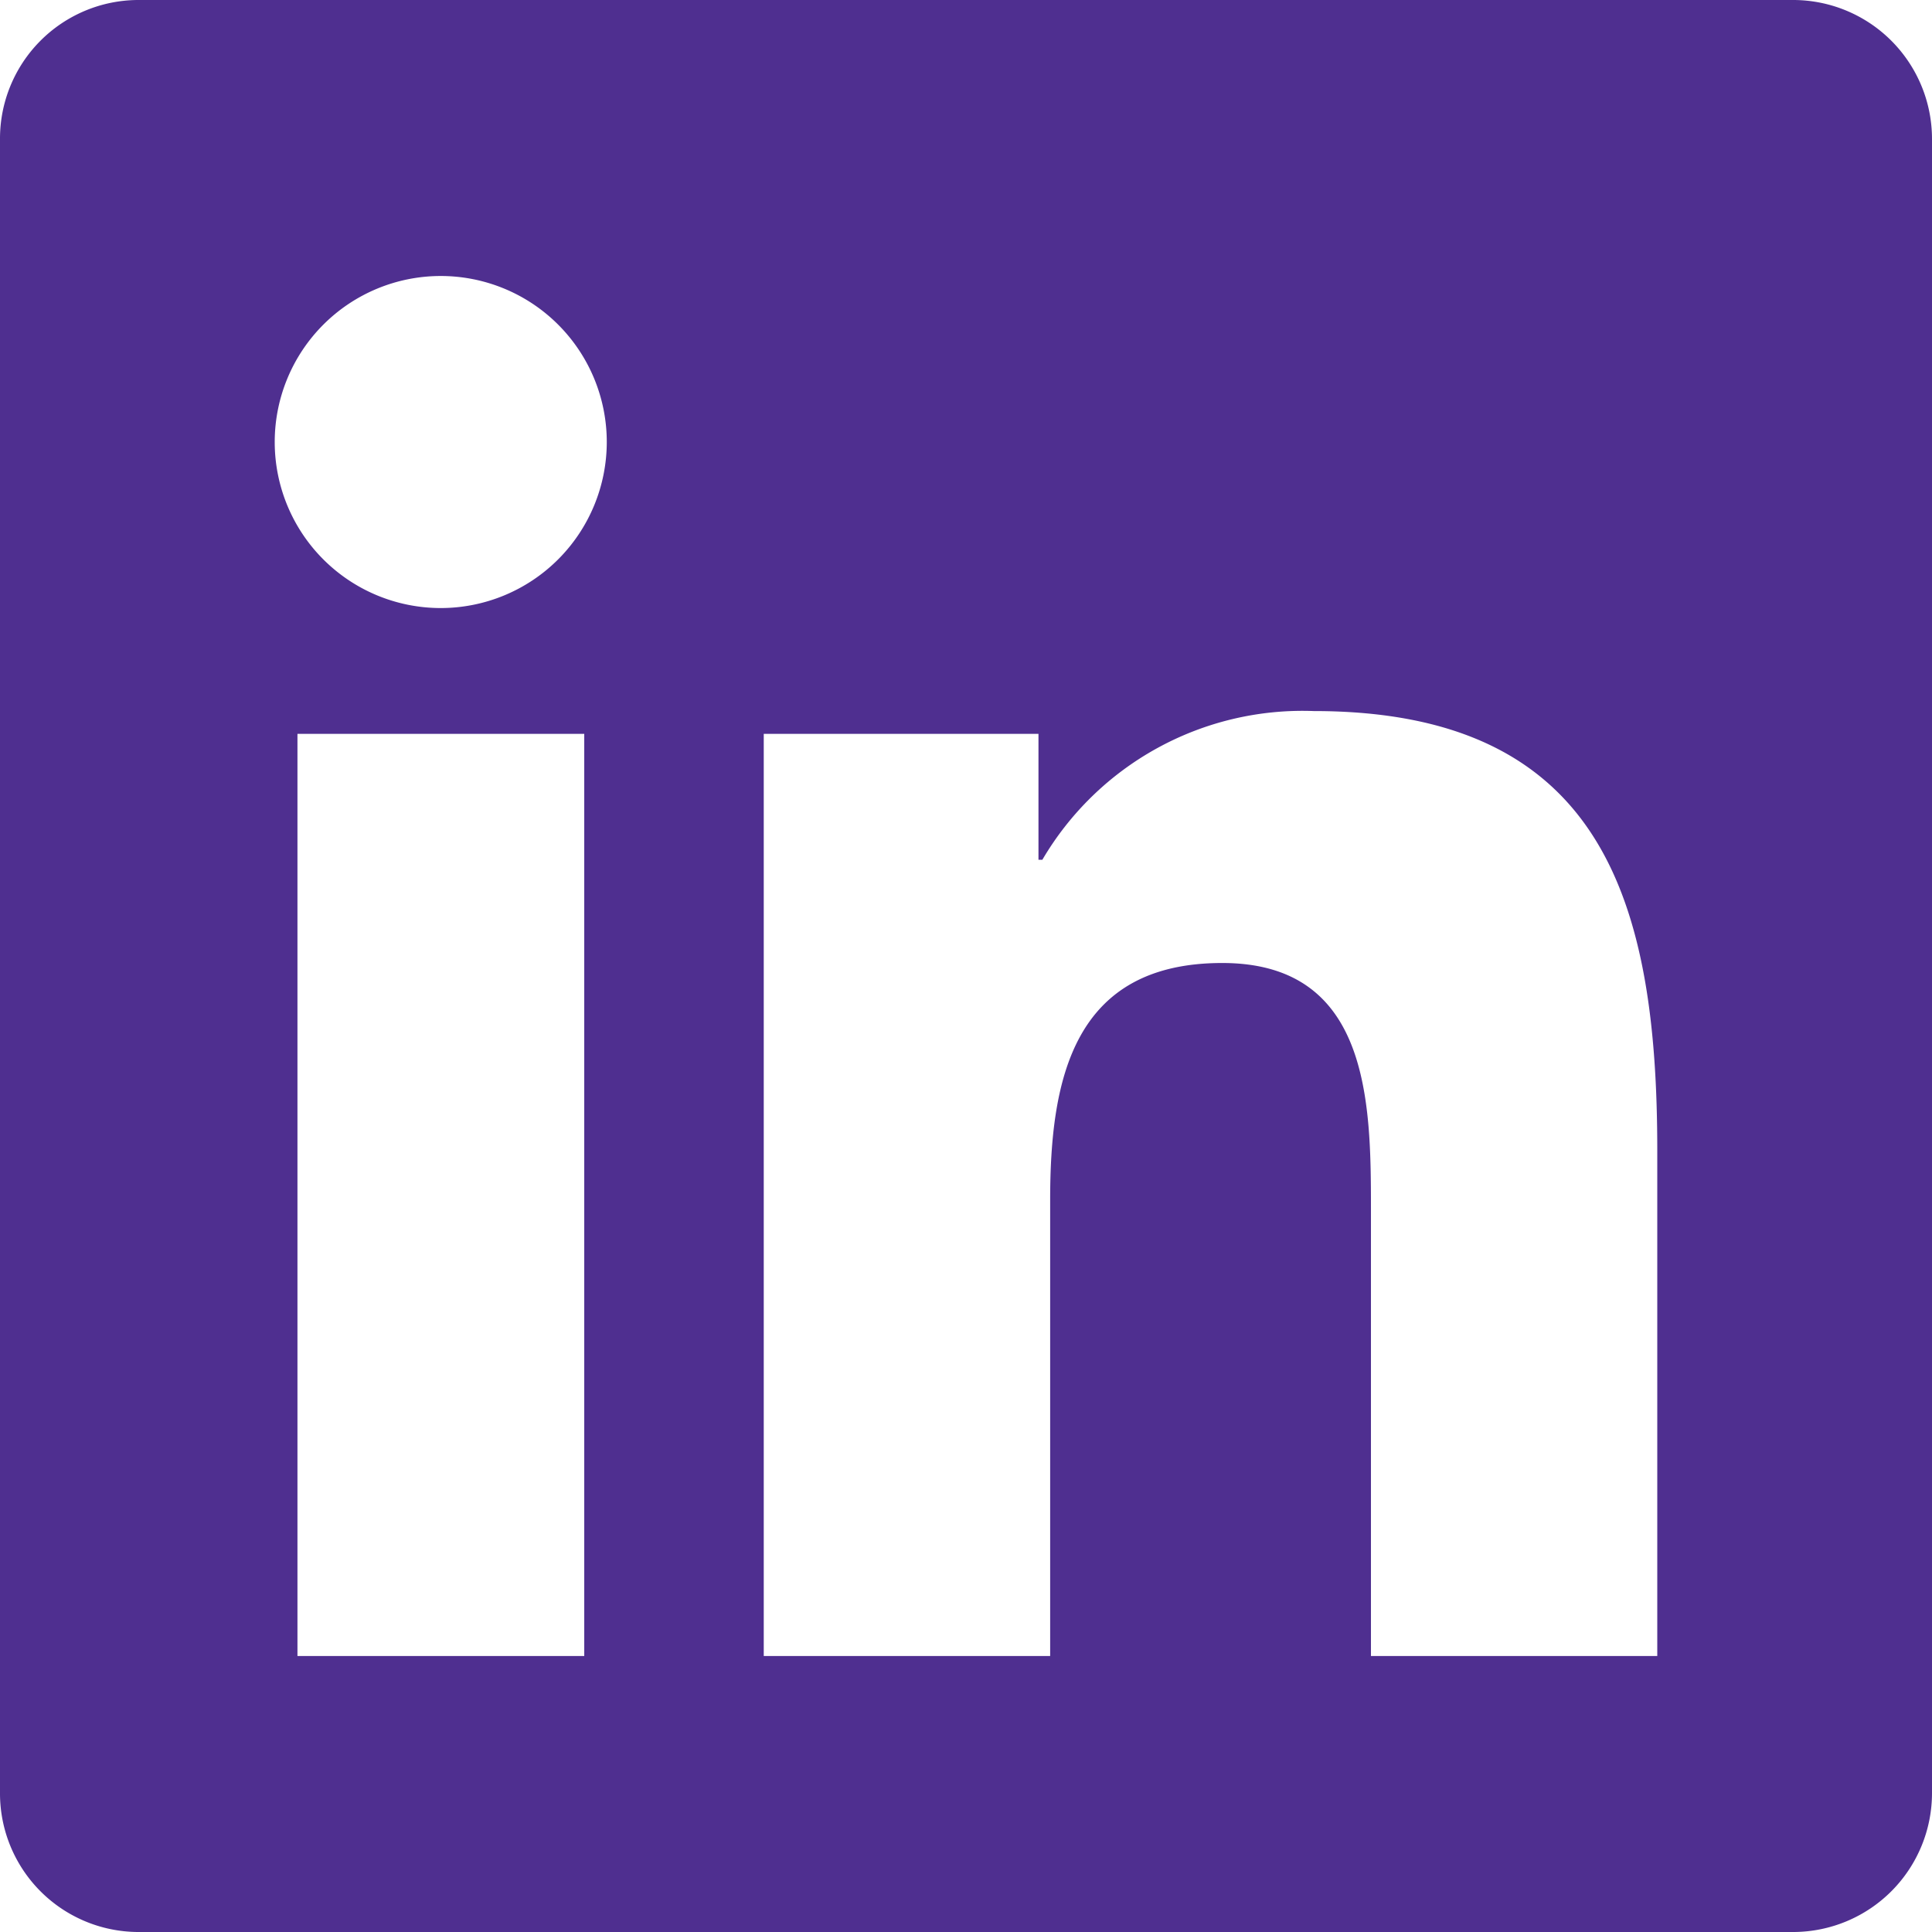 <svg xmlns="http://www.w3.org/2000/svg" width="45.465" height="45.465" viewBox="0 0 45.465 45.465">
  <path id="Path_128" data-name="Path 128" d="M42.218,32H3.237A3.262,3.262,0,0,0,0,35.278V74.187a3.262,3.262,0,0,0,3.237,3.278h38.98a3.27,3.27,0,0,0,3.248-3.278V35.278A3.27,3.27,0,0,0,42.218,32ZM13.741,70.97H7v-21.7h6.749v21.7ZM10.372,46.309A3.907,3.907,0,1,1,14.279,42.4,3.909,3.909,0,0,1,10.372,46.309ZM39,70.97H32.262V60.416c0-2.517-.051-5.754-3.5-5.754-3.511,0-4.049,2.74-4.049,5.572V70.97H17.973v-21.7h6.465v2.963h.091a7.1,7.1,0,0,1,6.383-3.5c6.82,0,8.088,4.5,8.088,10.341Z" transform="translate(0 -32)" fill="#4f2f90"/>
</svg>
